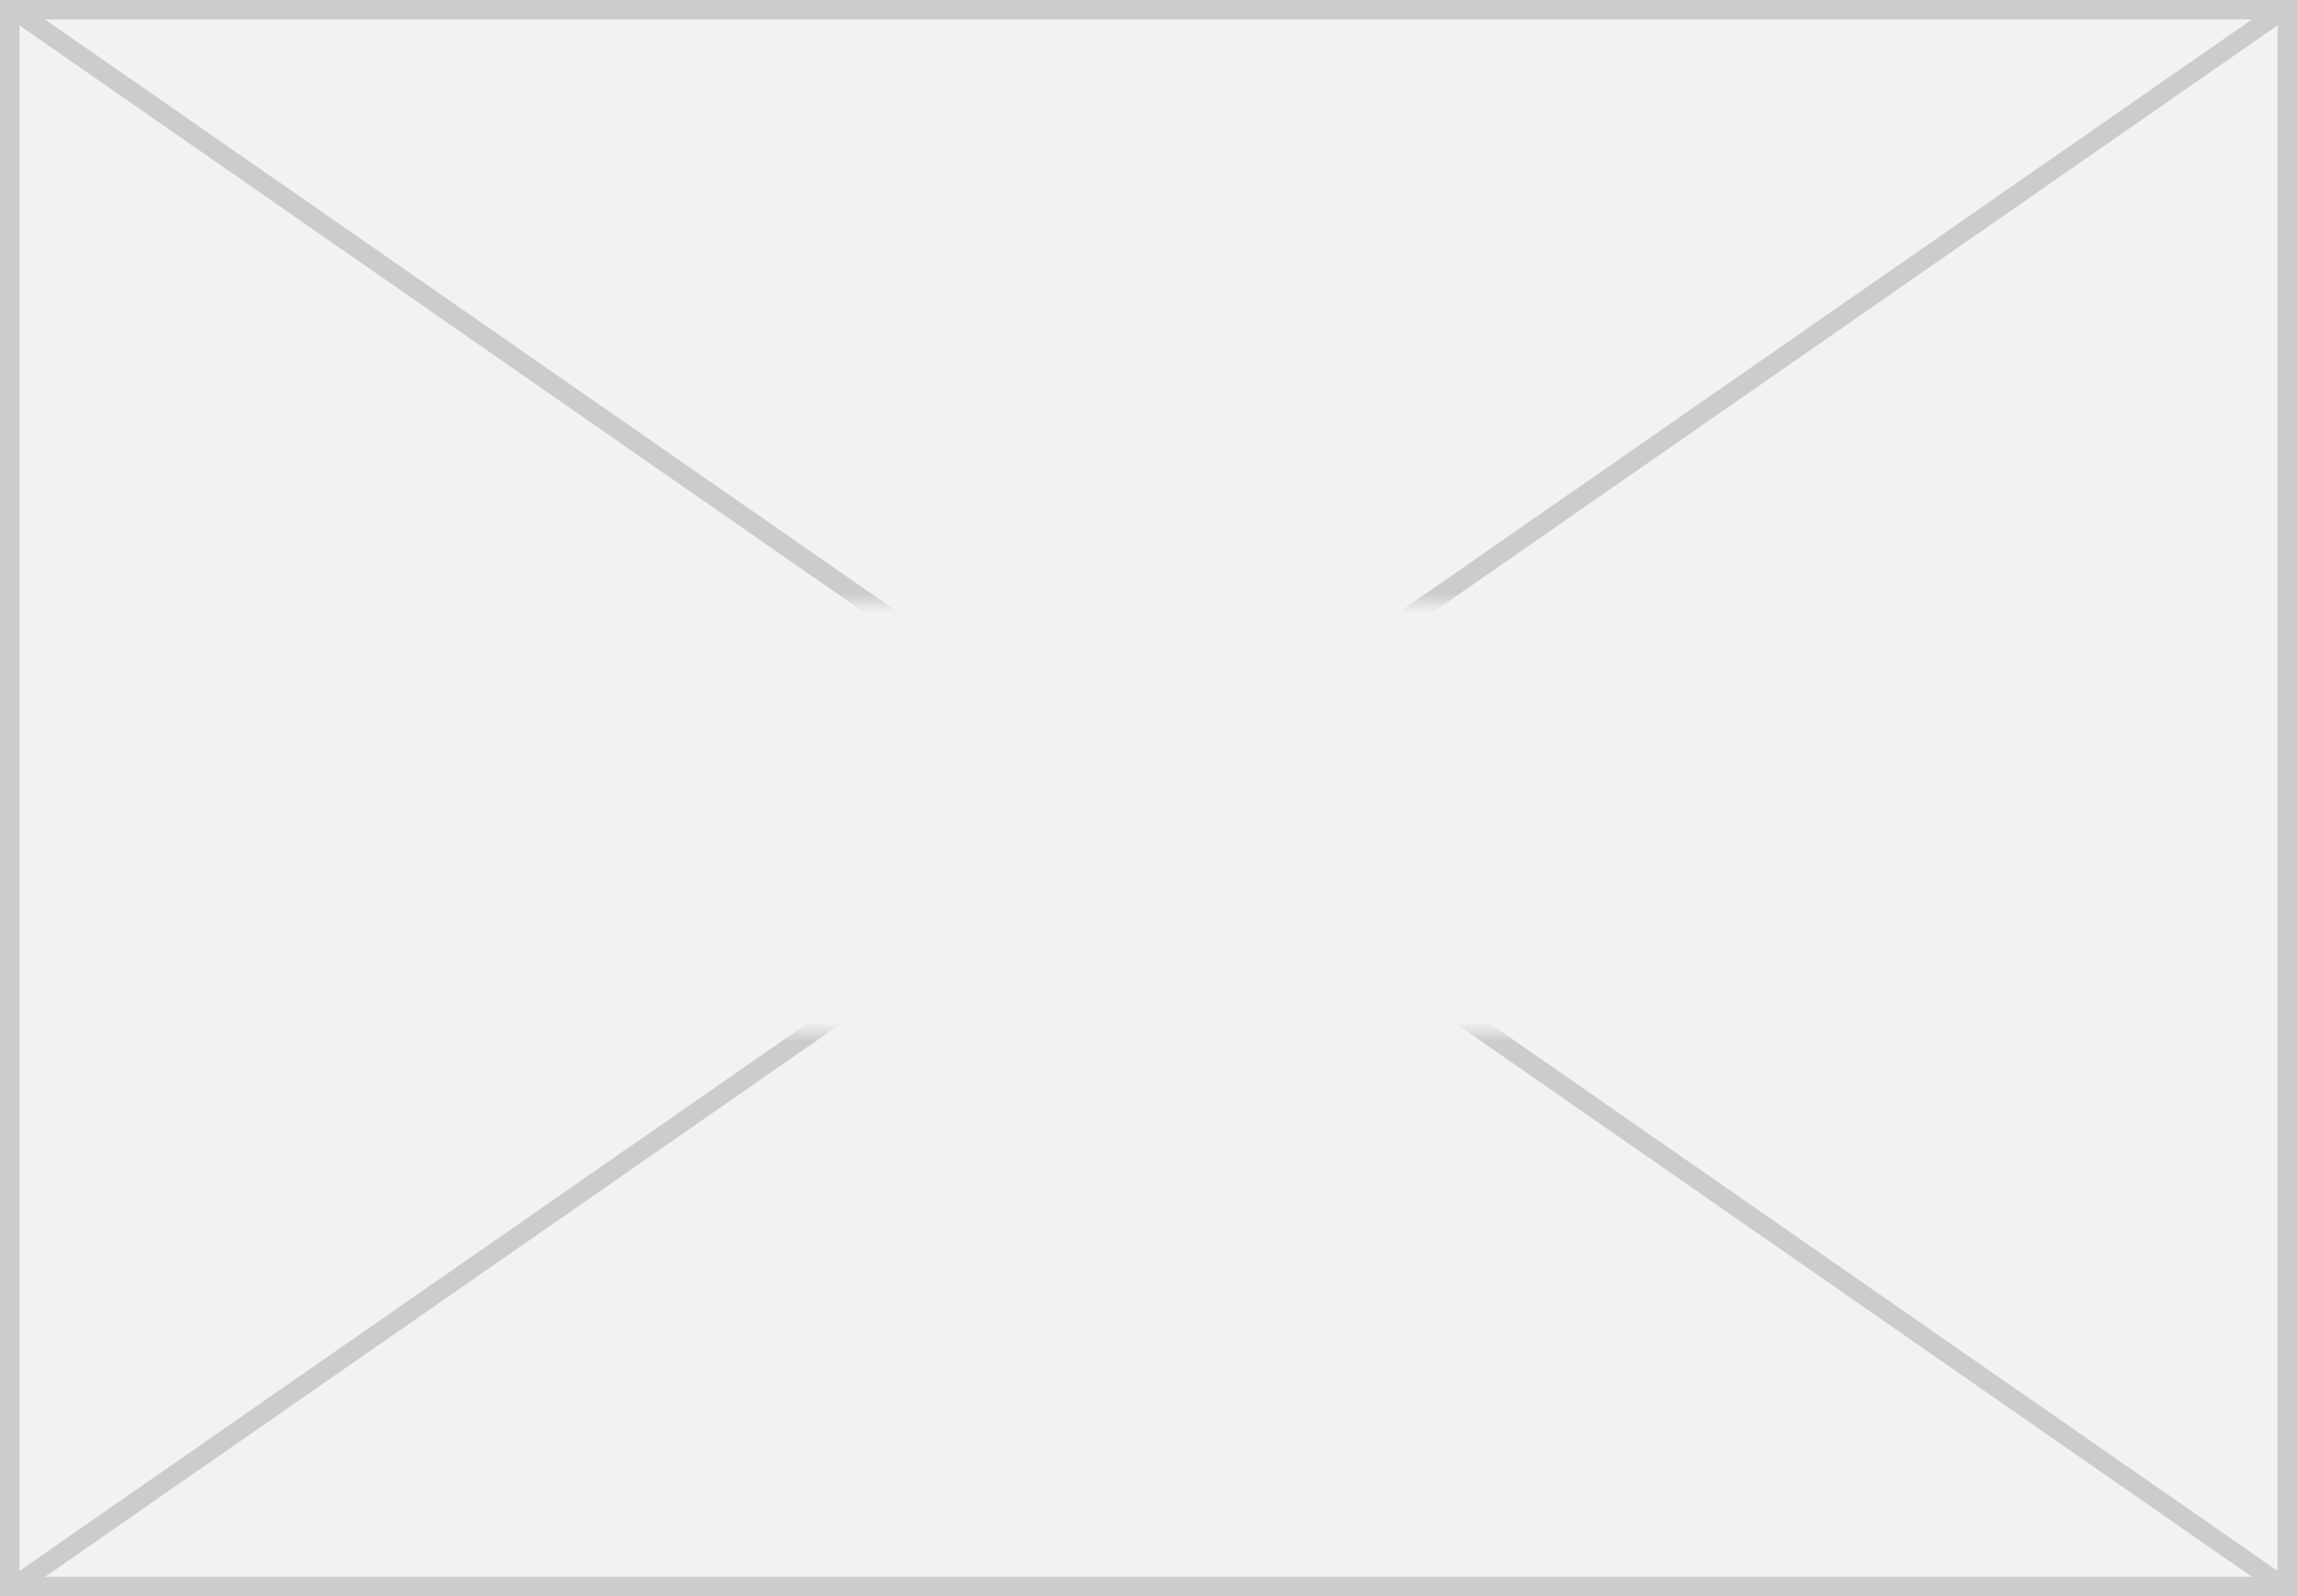 ﻿<?xml version="1.0" encoding="utf-8"?>
<svg version="1.1" xmlns:xlink="http://www.w3.org/1999/xlink" width="118px" height="82px" xmlns="http://www.w3.org/2000/svg">
  <rect width="100%" height="100%" fill="#333333" stroke="none"/>
  <defs>
    <mask fill="white" id="clip71">
      <path d="M 1105.5 304  L 1196.5 304  L 1196.5 326  L 1105.5 326  Z M 1091 273  L 1209 273  L 1209 355  L 1091 355  Z " fill-rule="evenodd" />
    </mask>
  </defs>
  <g transform="matrix(1 0 0 1 -1091 -273 )">
    <path d="M 1091.5 273.5  L 1208.5 273.5  L 1208.5 354.5  L 1091.5 354.5  L 1091.5 273.5  Z " fill-rule="nonzero" fill="#f2f2f2" stroke="none" />
    <path d="M 1091.5 273.5  L 1208.5 273.5  L 1208.5 354.5  L 1091.5 354.5  L 1091.5 273.5  Z " stroke-width="1" stroke="#cccccc" fill="none" />
    <path d="M 1091.591 273.411  L 1208.409 354.589  M 1208.409 273.411  L 1091.591 354.589  " stroke-width="1" stroke="#cccccc" fill="none" mask="url(#clip71)" />
  </g>
</svg>
